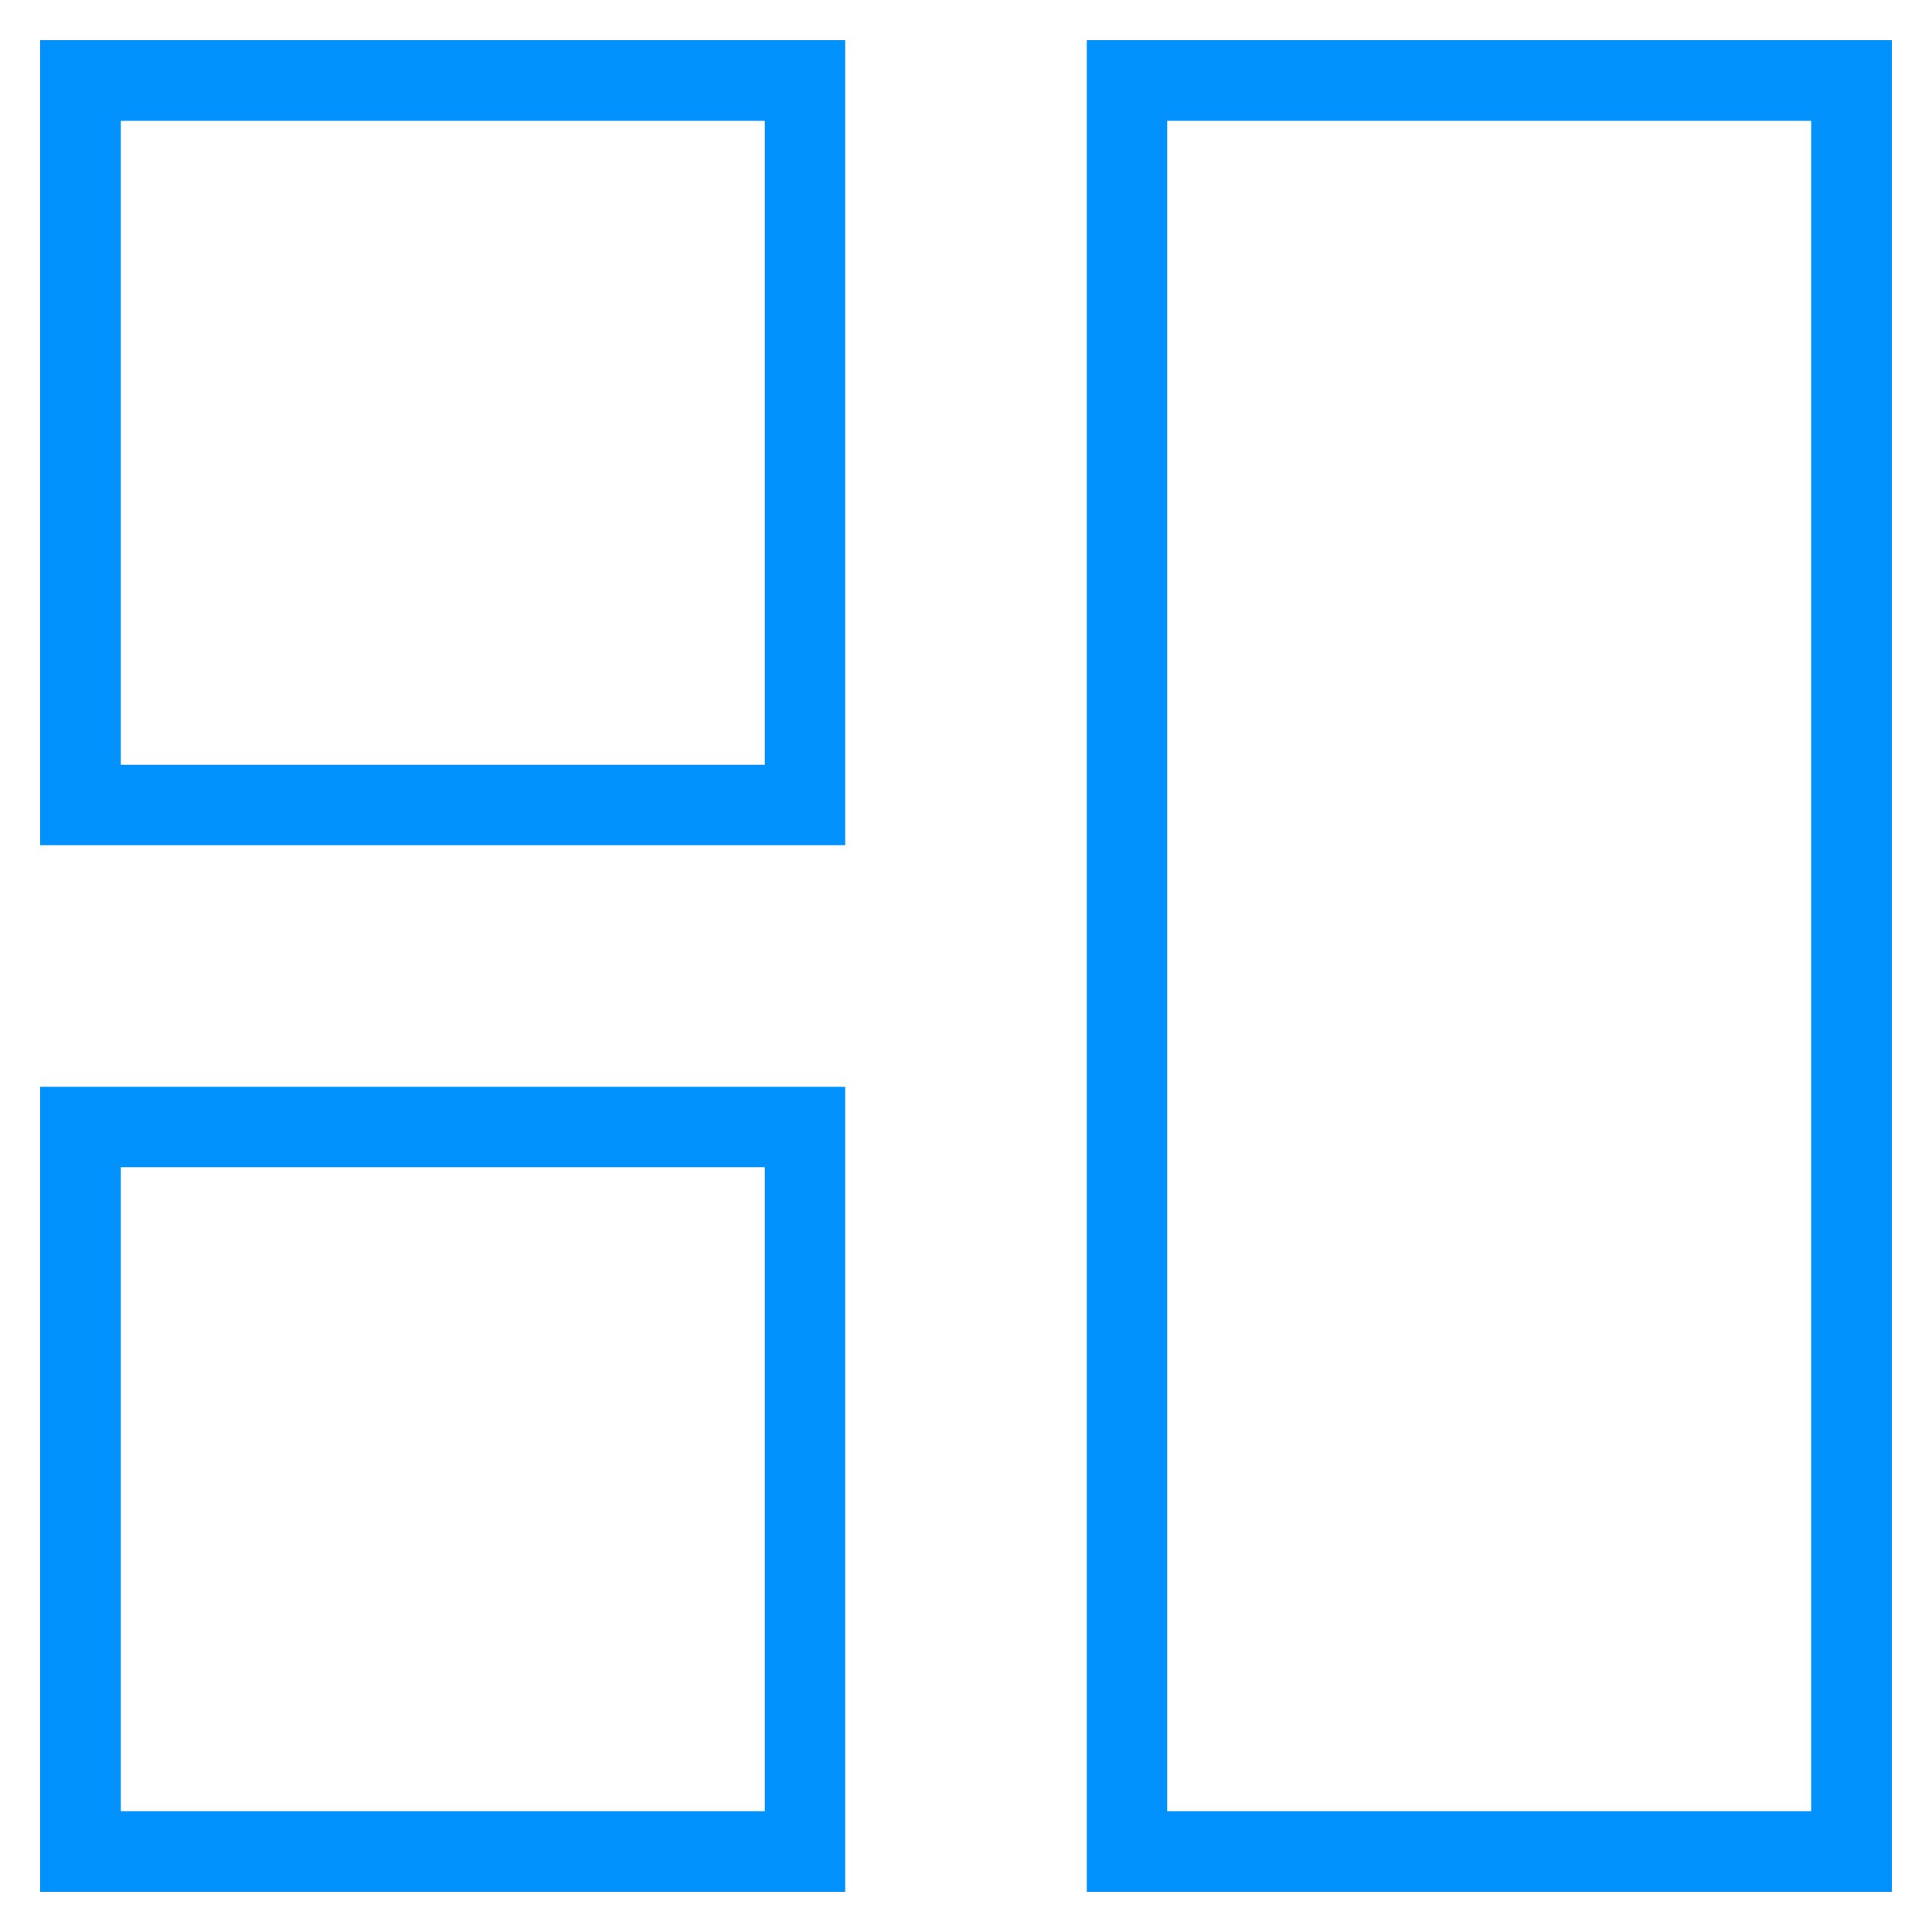 <?xml version="1.0" encoding="UTF-8"?>
<svg width="15px" height="15px" viewBox="0 0 15 15" version="1.1" xmlns="http://www.w3.org/2000/svg" xmlns:xlink="http://www.w3.org/1999/xlink">
    <!-- Generator: Sketch 48.2 (47327) - http://www.bohemiancoding.com/sketch -->
    <title>noun_1344928_cc</title>
    <desc>Created with Sketch.</desc>
    <defs></defs>
    <g id="cv" stroke="none" stroke-width="1" fill="none" fill-rule="evenodd" transform="translate(-524, -519)">
        <g id="Group-25" transform="translate(100, 513)" fill="#0091FC" fill-rule="nonzero">
            <g id="Group-42">
                <g id="Group-22" transform="translate(424, 0)">
                    <g id="noun_1344928_cc" transform="translate(0, 6)">
                        <g id="Group">
                            <path d="M8.438,0.312 L8.438,14.688 L14.688,14.688 L14.688,0.312 L8.438,0.312 Z M14.062,14.062 L9.062,14.062 L9.062,0.938 L14.062,0.938 L14.062,14.062 Z" id="Shape"></path>
                            <path d="M0.312,6.562 L6.562,6.562 L6.562,0.312 L0.312,0.312 L0.312,6.562 Z M0.938,0.938 L5.938,0.938 L5.938,5.938 L0.938,5.938 L0.938,0.938 Z" id="Shape"></path>
                            <path d="M0.312,14.688 L6.562,14.688 L6.562,8.438 L0.312,8.438 L0.312,14.688 Z M0.938,9.062 L5.938,9.062 L5.938,14.062 L0.938,14.062 L0.938,9.062 Z" id="Shape"></path>
                        </g>
                    </g>
                </g>
            </g>
        </g>
    </g>
</svg>